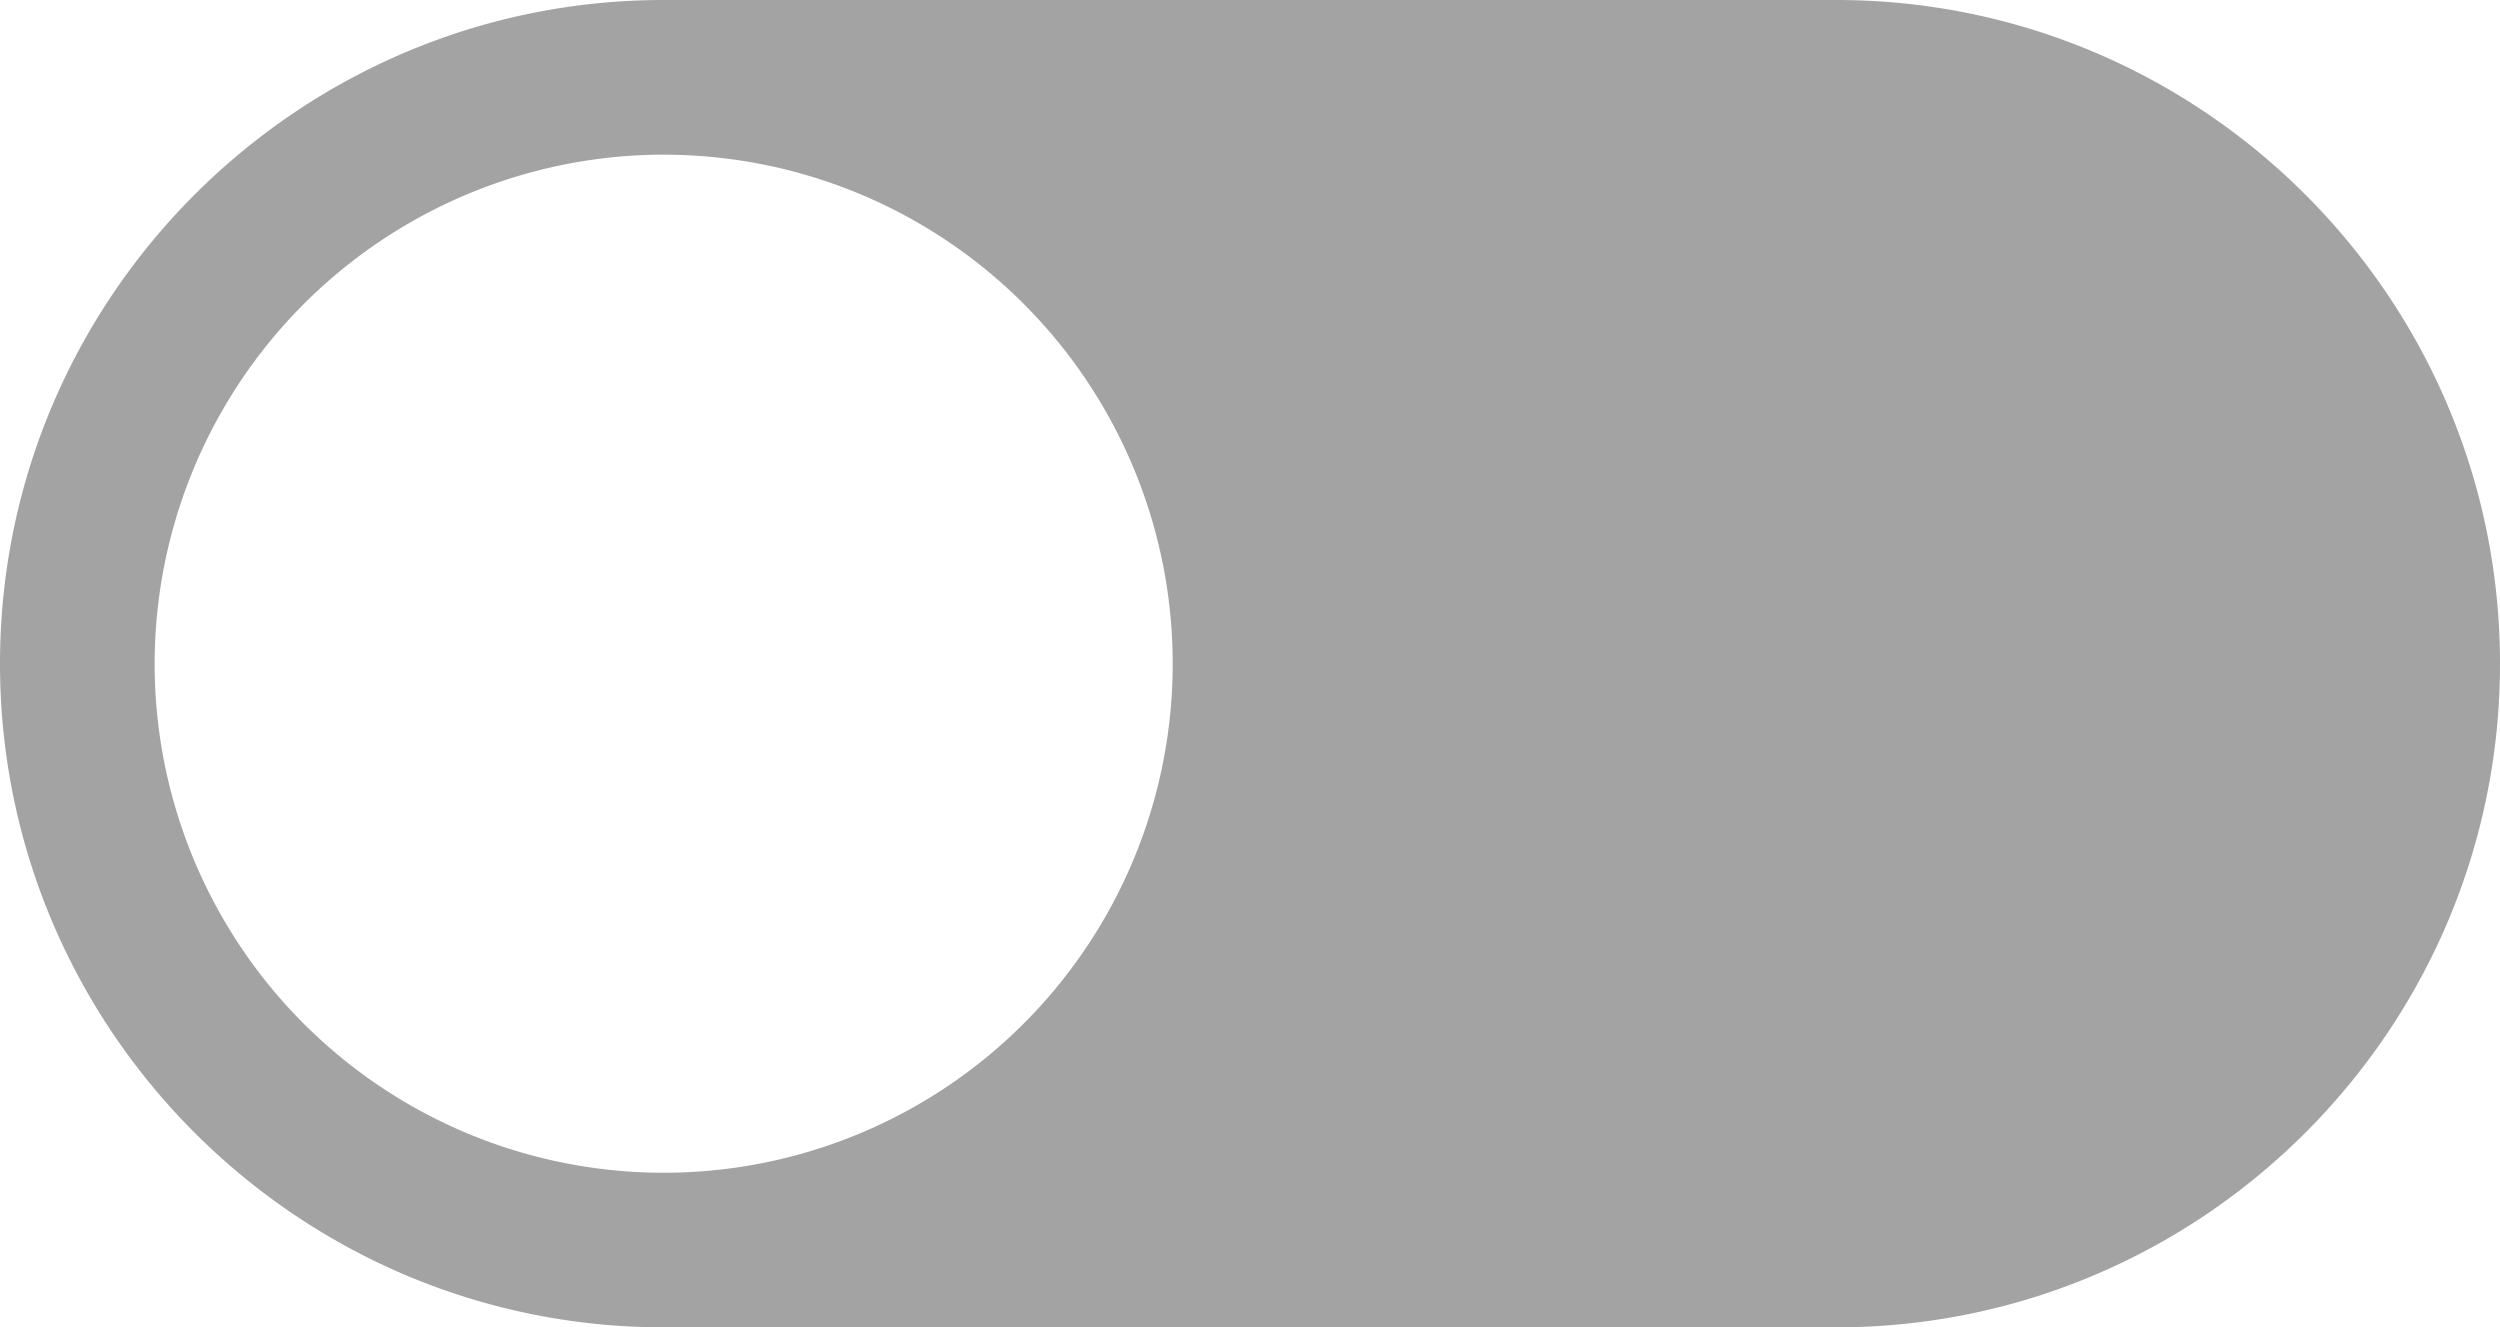 <svg id="Capa_1" data-name="Capa 1" xmlns="http://www.w3.org/2000/svg" viewBox="0 0 512 271.84"><defs><style>.cls-1{fill:#a3a3a3;}</style></defs><title>switch</title><path class="cls-1" d="M135.92,391.92H376.08C451,391.92,512,330.95,512,256S451,120.08,376.08,120.08H135.92C61,120.08,0,181.05,0,256S61,391.92,135.92,391.92Zm0-240.16A104.25,104.25,0,1,1,31.67,256,104.37,104.37,0,0,1,135.92,151.75Z" transform="translate(0 -120.08)"/></svg>